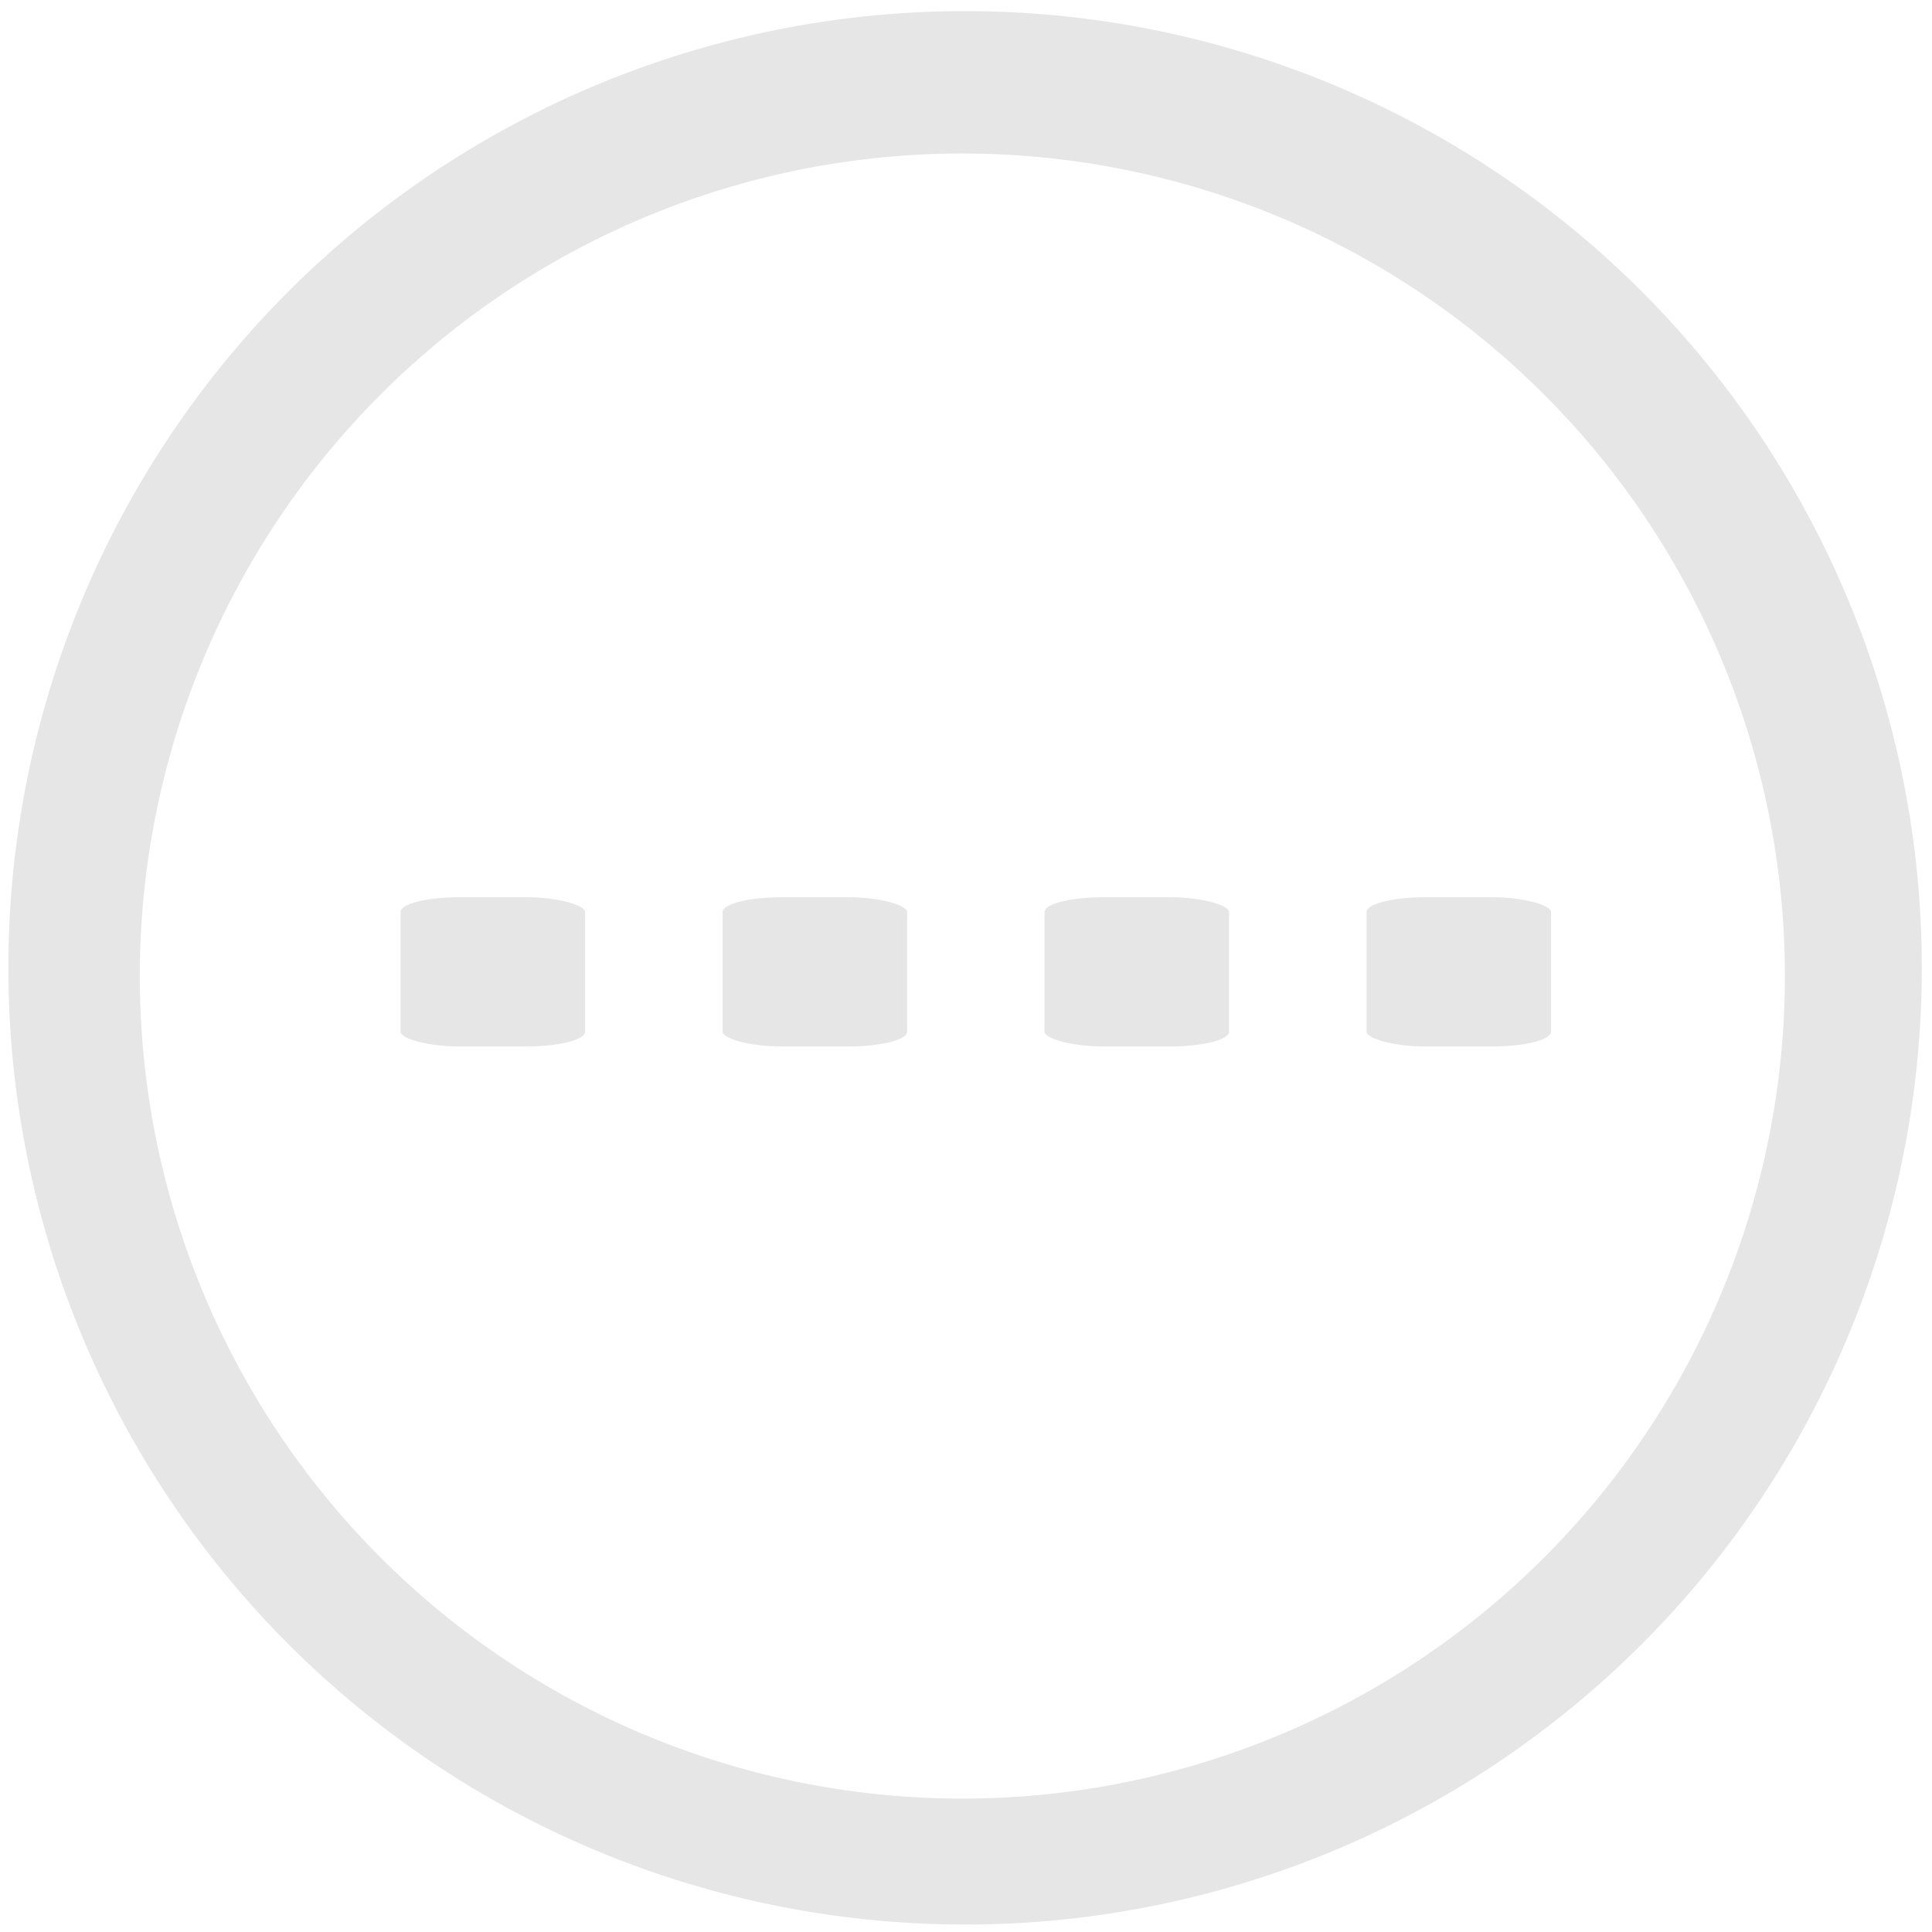<svg xmlns="http://www.w3.org/2000/svg" width="48" height="48" viewBox="0 0 12.7 12.7">
  <g fill="#e6e6e6" transform="translate(0 -284.3)">
    <path d="M6.344 284.373a6.289 6.289 0 0 0-6.289 6.289 6.289 6.289 0 0 0 6.289 6.289 6.289 6.289 0 0 0 6.289-6.289 6.289 6.289 0 0 0-6.289-6.289zm-.018.936a5.407 5.407 0 0 1 5.407 5.407 5.407 5.407 0 0 1-5.407 5.407 5.407 5.407 0 0 1-5.407-5.407 5.407 5.407 0 0 1 5.407-5.407z"/>
    <rect width="1.213" height=".981" x="2.633" y="290.198" rx=".387" ry=".097"/>
    <rect width="1.213" height=".981" x="4.75" y="290.198" rx=".387" ry=".097"/>
    <rect width="1.213" height=".981" x="6.866" y="290.198" rx=".387" ry=".097"/>
    <rect width="1.213" height=".981" x="8.983" y="290.198" rx=".387" ry=".097"/>
  </g>
</svg>
